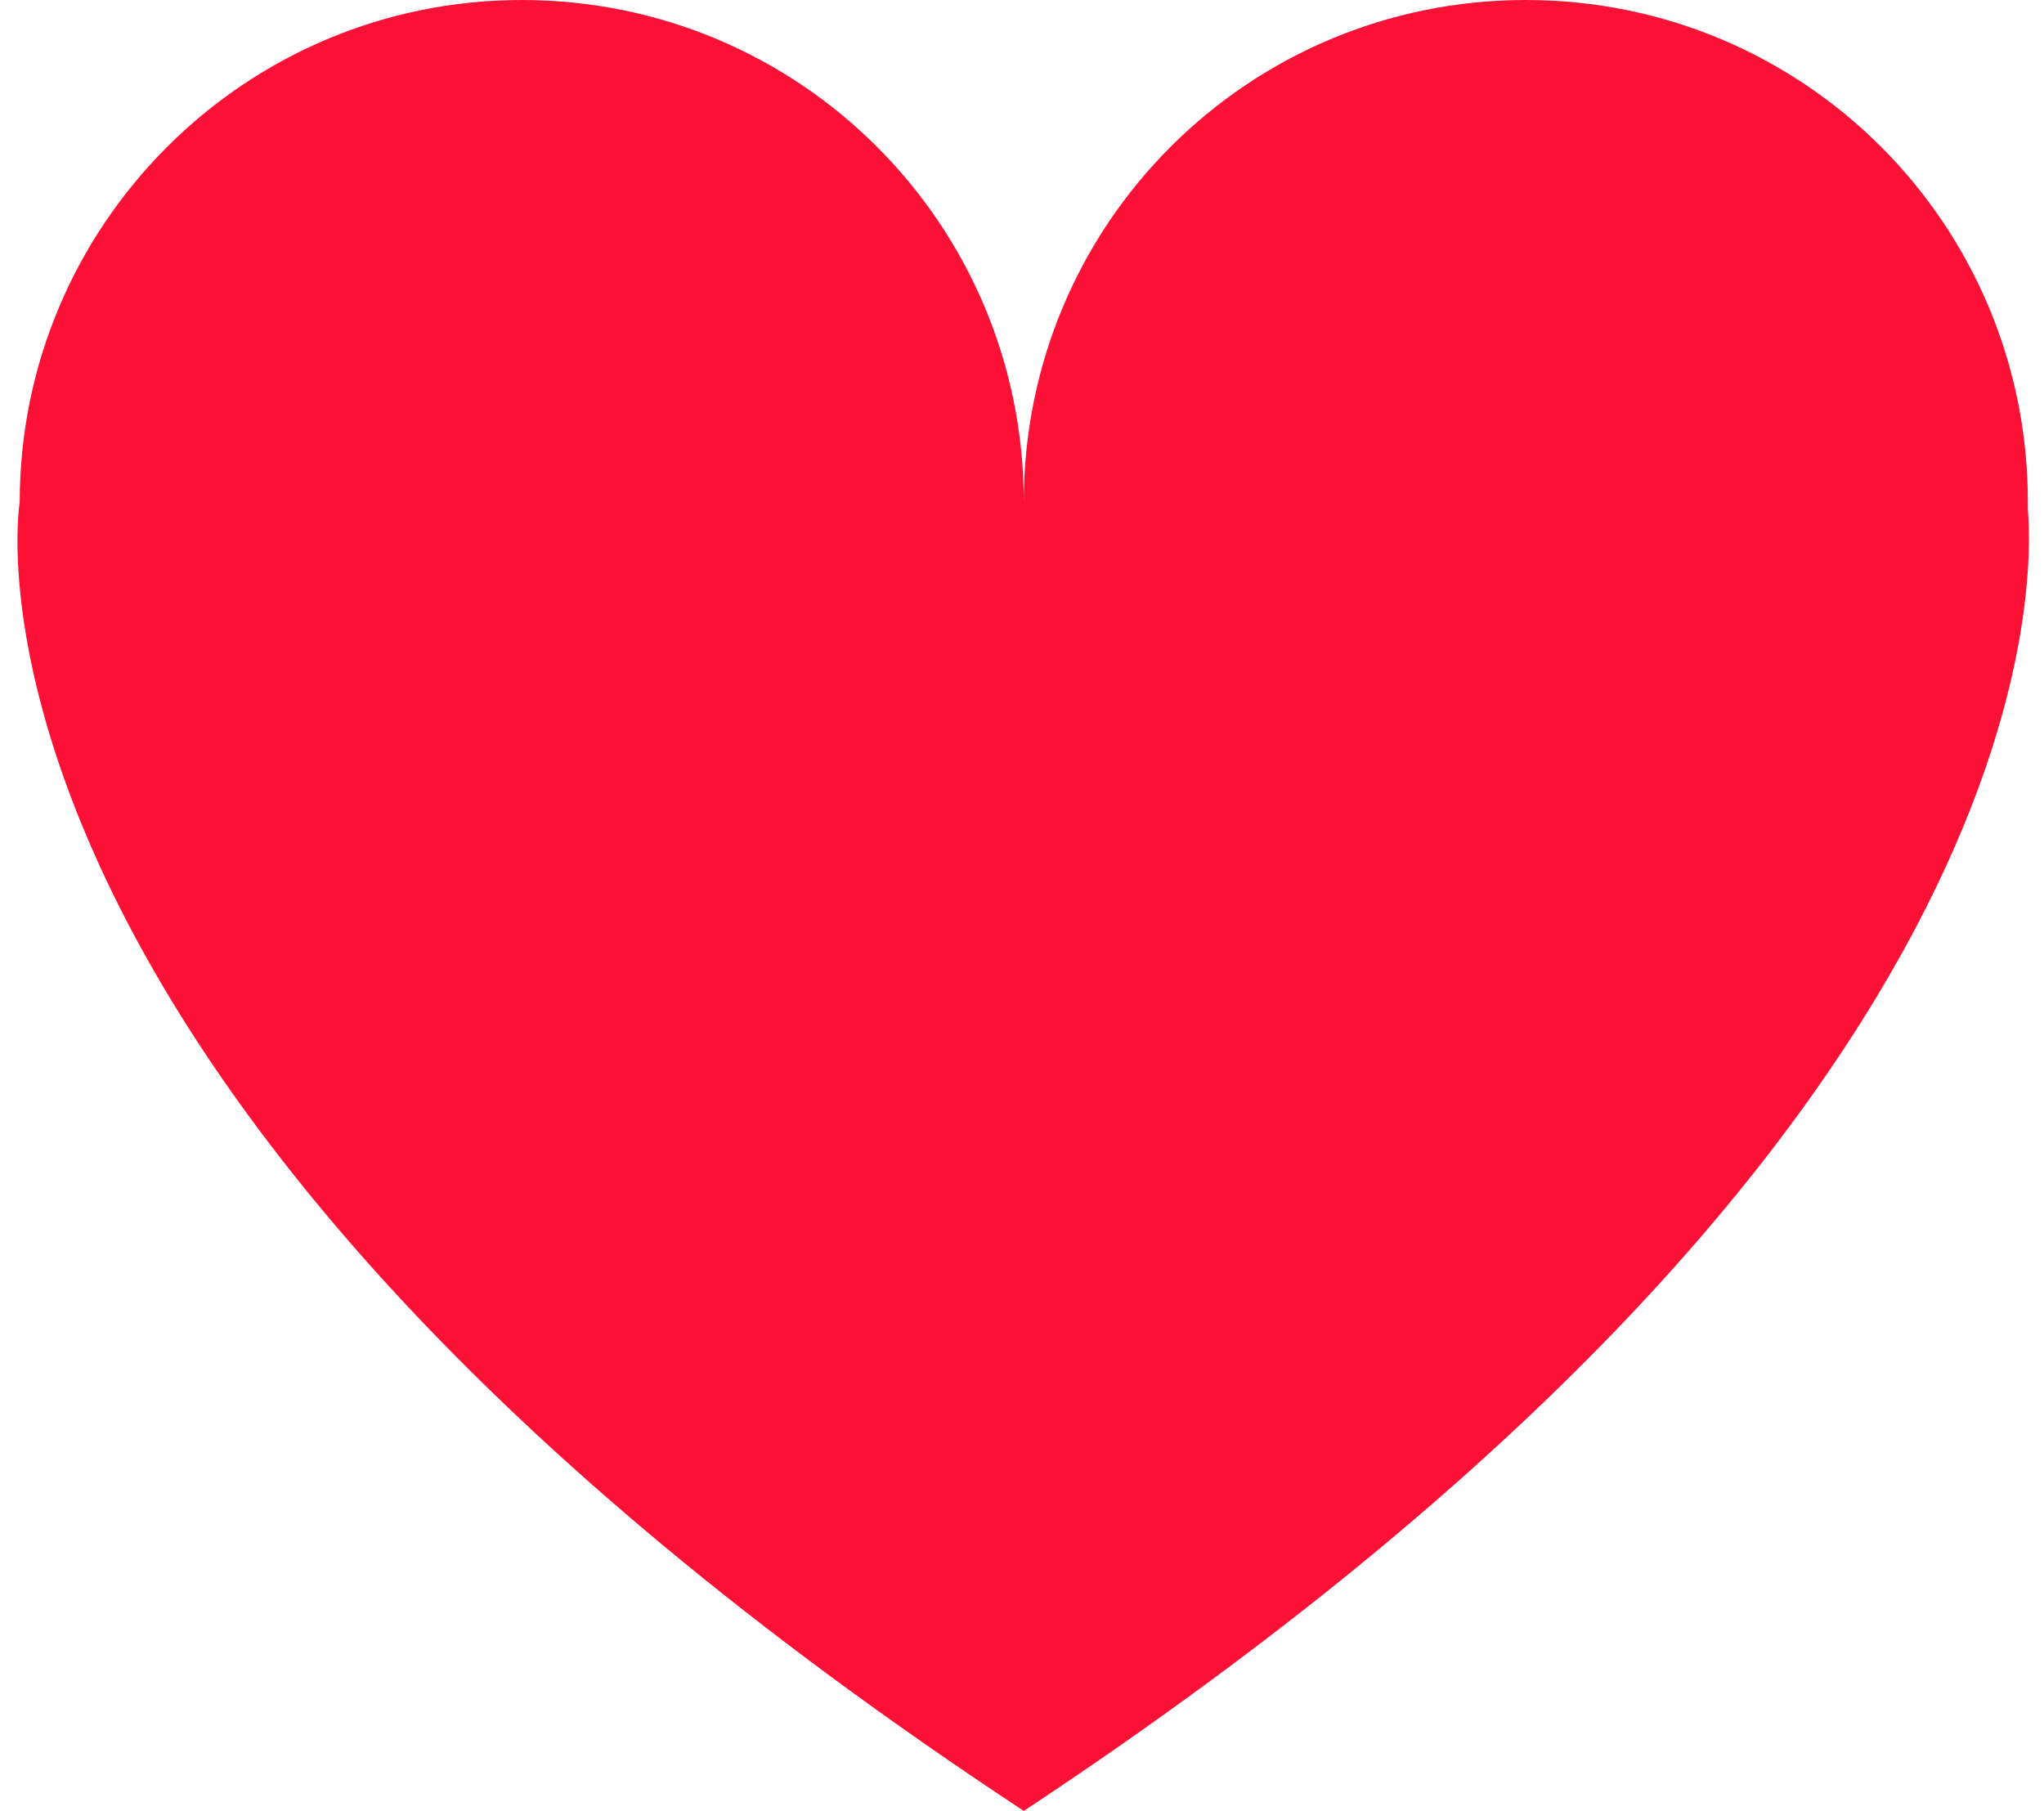 <svg width="114" height="101" viewBox="0 0 114 101" fill="none" xmlns="http://www.w3.org/2000/svg">
<path d="M57.1 101C57 101 57 101 57.1 101C-4.4 60.5 1.1 28 1.1 28C1.1 12.6 13.6 0 29.1 0C44.6 0 57.1 12.5 57.1 28C57.1 12.5 69.6 0 85.1 0C100.6 0 113.1 12.5 113.1 28C113.1 28.1 113.1 28.3 113.1 28.4C113.4 32.2 114.6 63 57.1 101Z" fill="#FA1135"/>
</svg>
